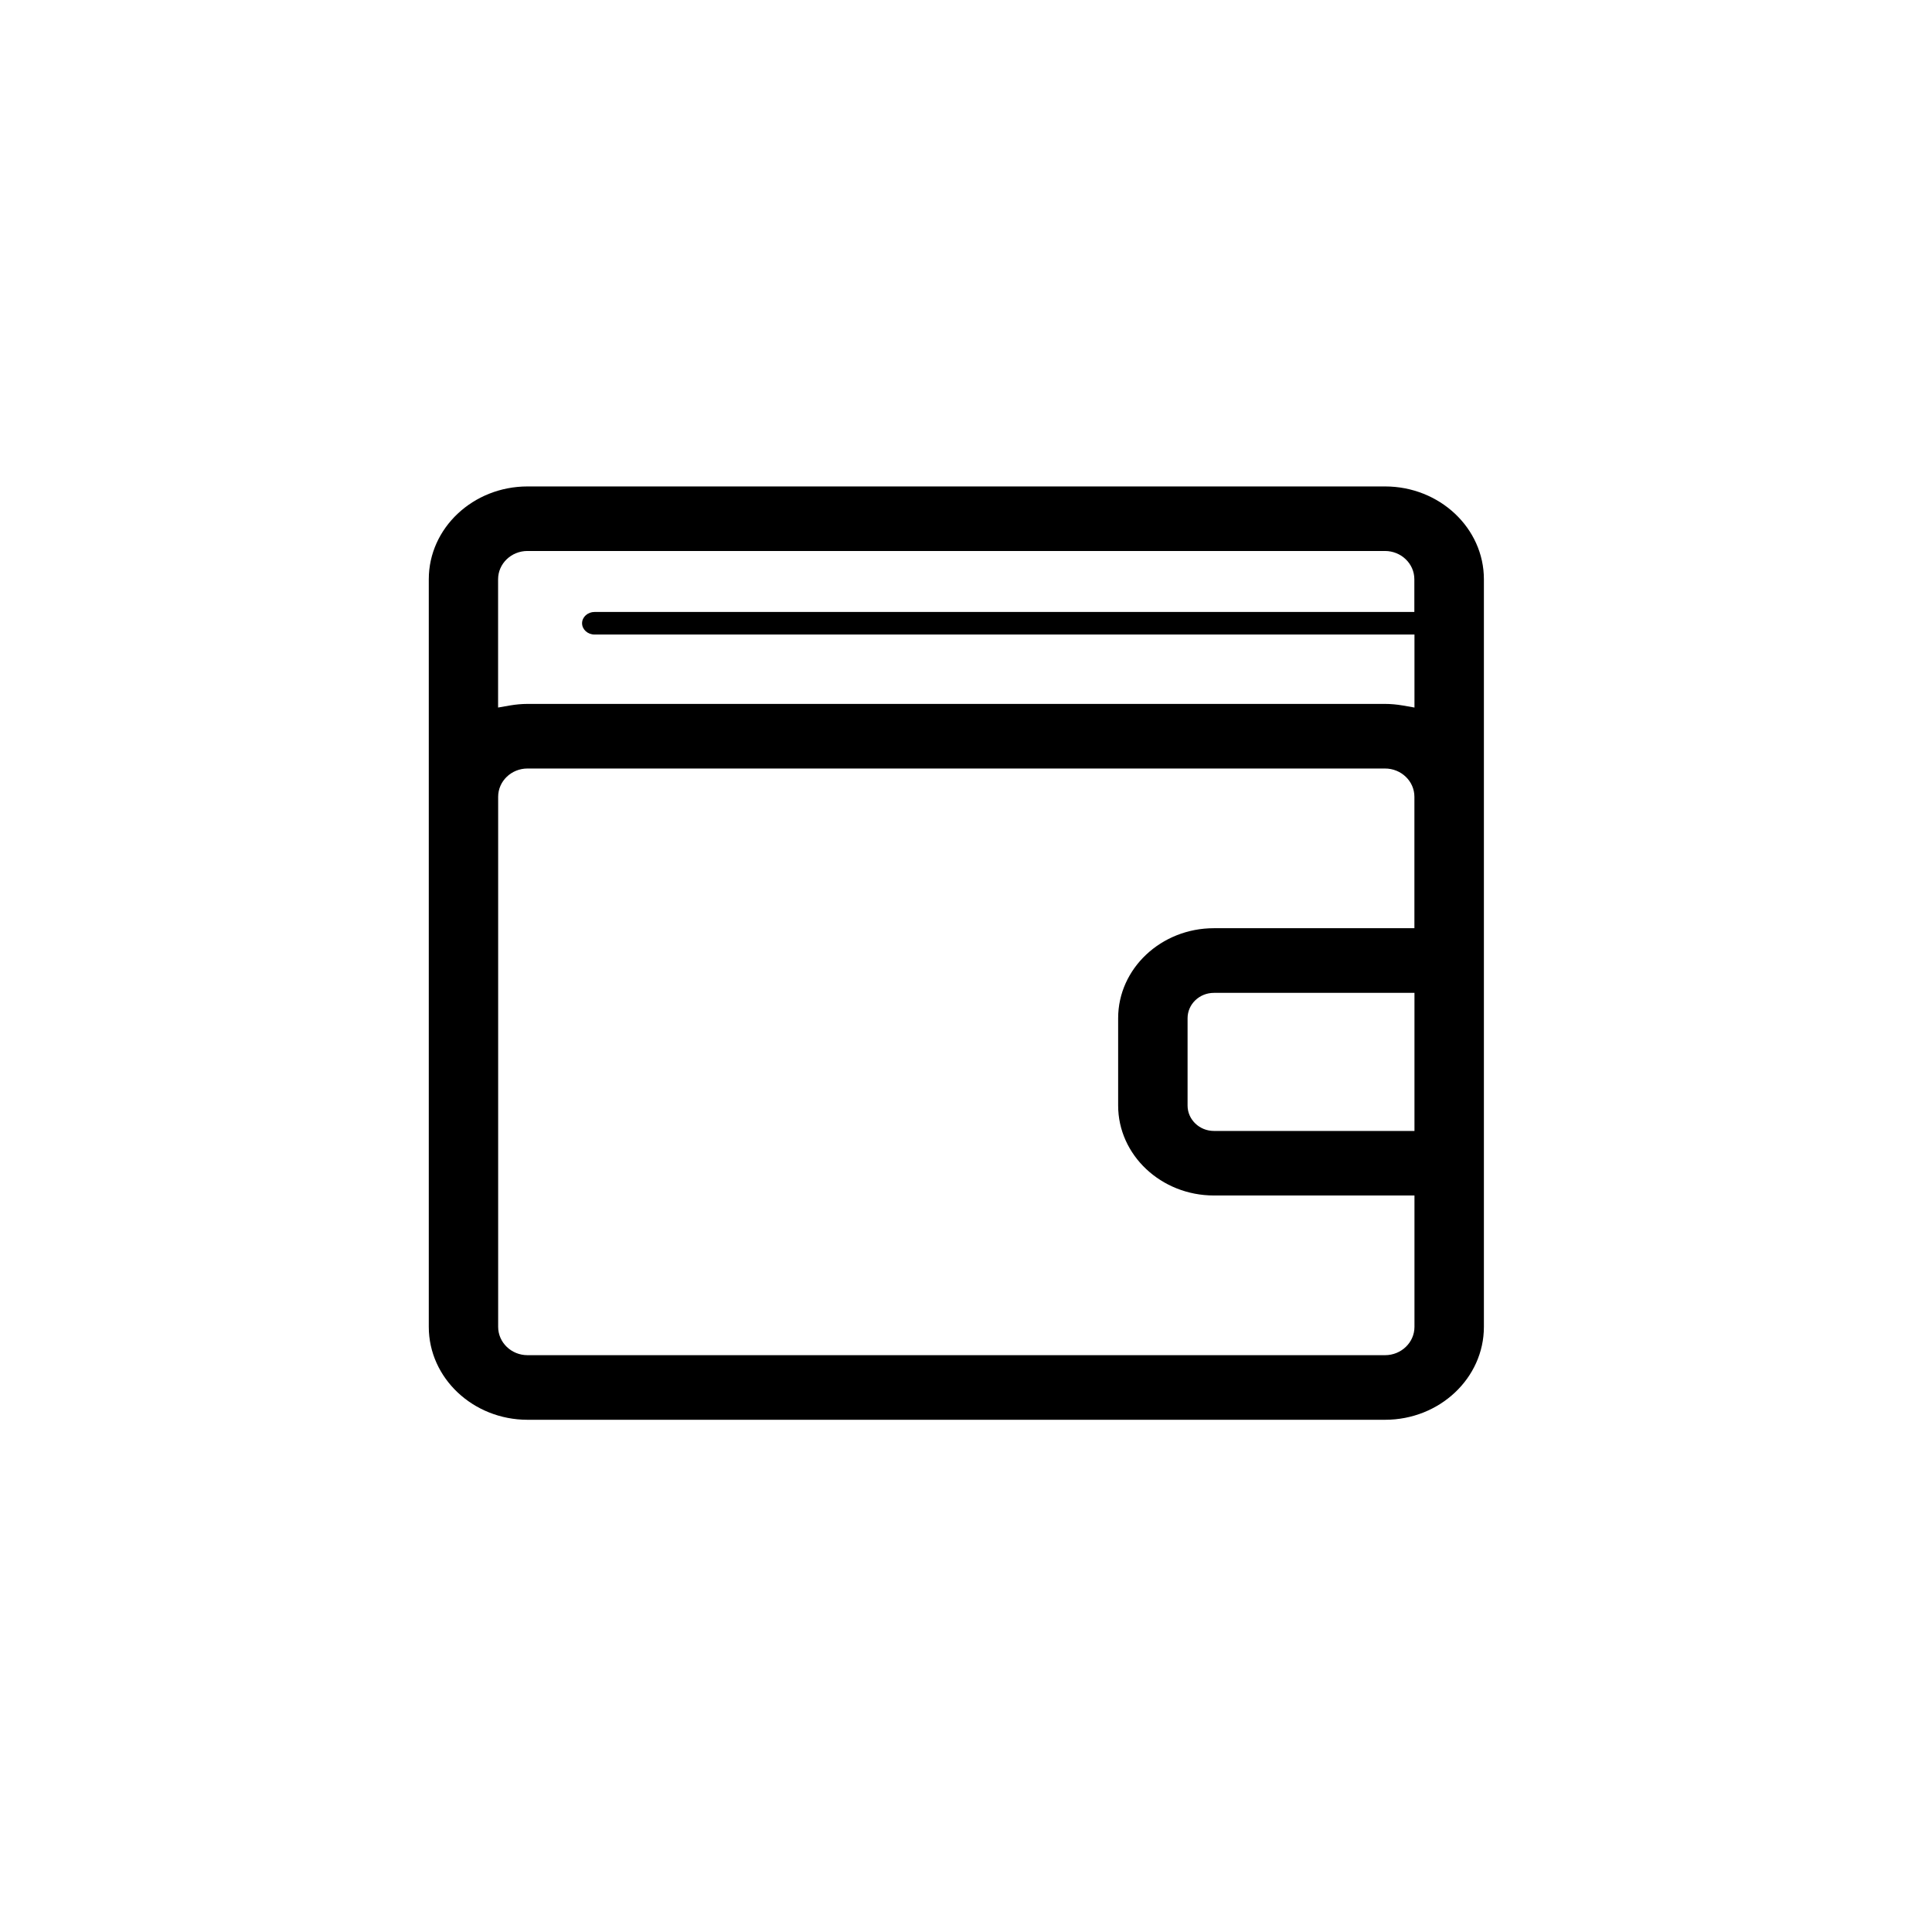 <?xml version="1.0" encoding="utf-8"?>
<!-- Generated by IcoMoon.io -->
<!DOCTYPE svg PUBLIC "-//W3C//DTD SVG 1.1//EN" "http://www.w3.org/Graphics/SVG/1.1/DTD/svg11.dtd">
<svg version="1.1" xmlns="http://www.w3.org/2000/svg" xmlns:xlink="http://www.w3.org/1999/xlink" width="32" height="32" viewBox="0 0 32 32">
<path d="M22.941 8.057h-14.203c-0.902 0-1.636 0.689-1.636 1.537v12.383c0 0.848 0.734 1.539 1.636 1.539h14.203c0.903 0 1.637-0.69 1.637-1.539v-12.383c0-0.847-0.734-1.537-1.637-1.537zM23.428 18.732h-3.322c-0.24 0-0.436-0.189-0.436-0.42v-1.447c0-0.232 0.195-0.42 0.436-0.42h3.322v2.288zM23.428 15.374h-3.322c-0.874 0-1.586 0.668-1.586 1.49v1.447c0 0.821 0.712 1.49 1.586 1.49h3.322v2.176c0 0.259-0.219 0.469-0.487 0.469h-14.204c-0.268 0-0.486-0.211-0.486-0.469v-8.78c0-0.258 0.218-0.468 0.486-0.468h14.203c0.269 0 0.487 0.21 0.487 0.468v2.177zM23.428 10.136h-13.58c-0.114 0-0.207 0.084-0.207 0.187s0.093 0.187 0.207 0.187h13.58v1.209l-0.188-0.033c-0.103-0.018-0.204-0.027-0.3-0.027h-14.203c-0.096 0-0.194 0.009-0.299 0.027l-0.188 0.033v-2.125c0-0.258 0.218-0.468 0.486-0.468h14.203c0.269 0 0.487 0.21 0.487 0.468v0.543z"></path>
</svg>
